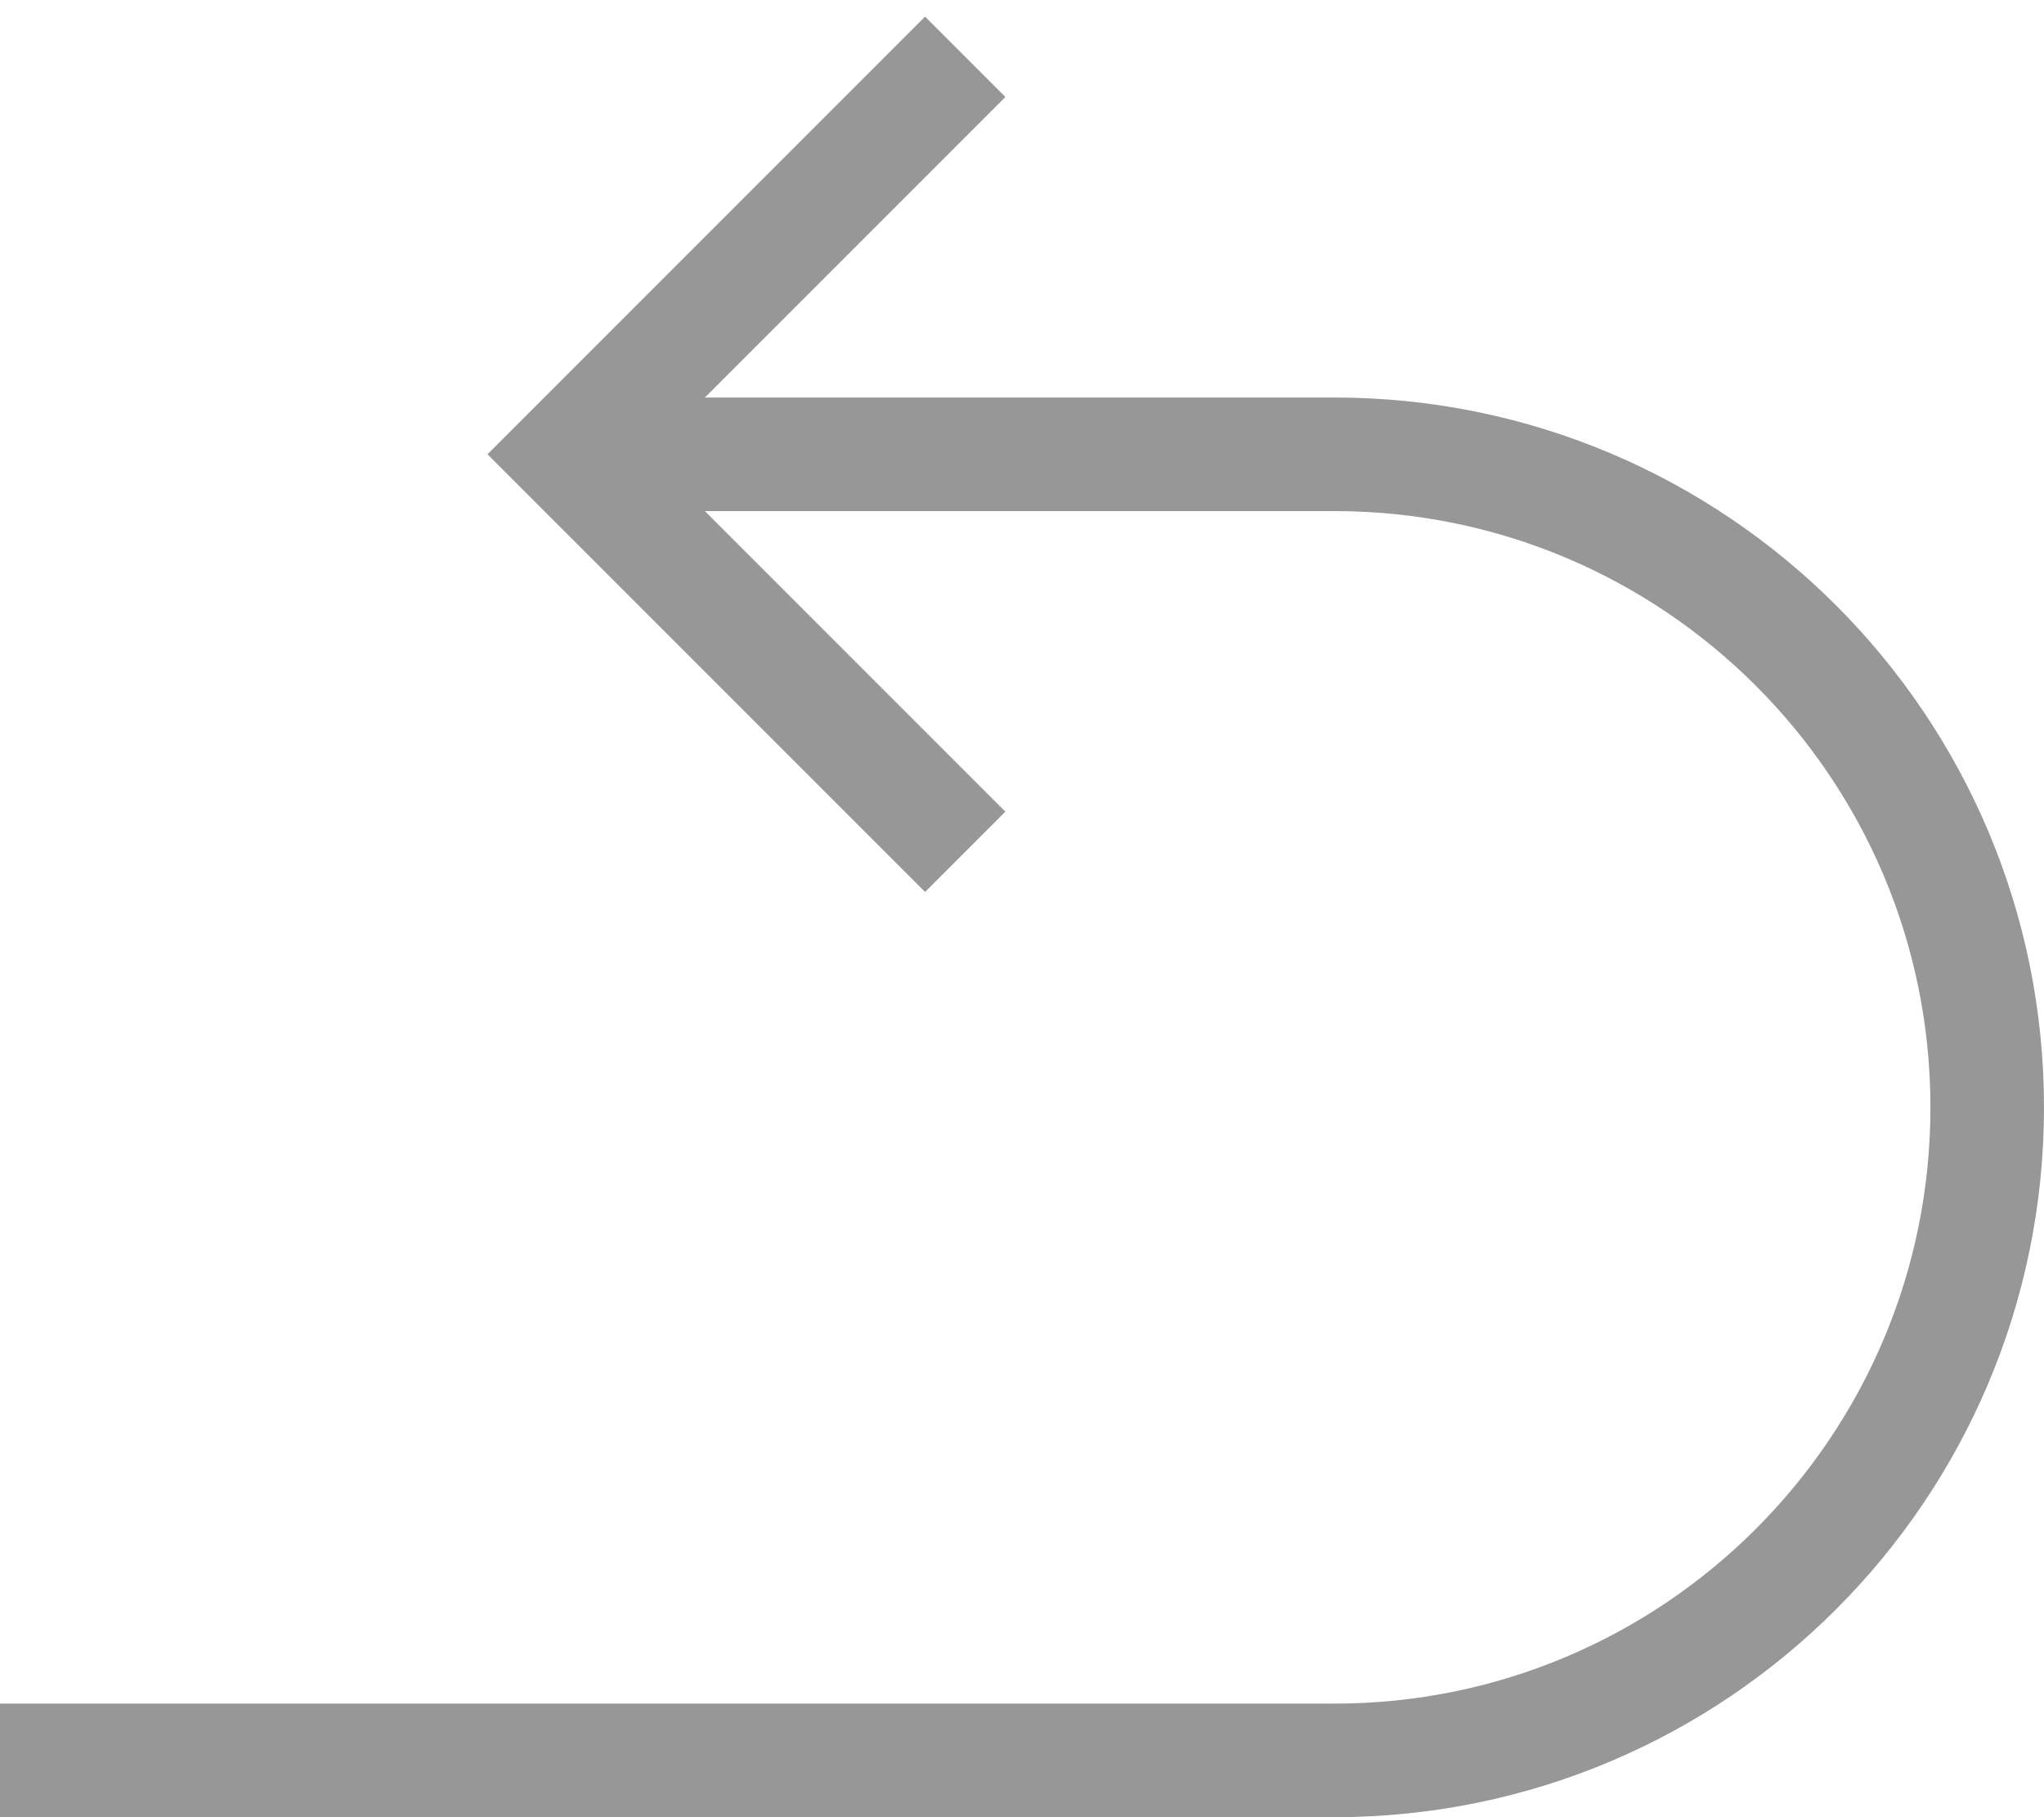 <?xml version="1.0" encoding="UTF-8"?>
<svg width="36px" height="32px" viewBox="0 0 36 32" version="1.1" xmlns="http://www.w3.org/2000/svg" xmlns:xlink="http://www.w3.org/1999/xlink">
    <!-- Generator: Sketch 51.3 (57544) - http://www.bohemiancoding.com/sketch -->
    <title>buttons / return - grey</title>
    <desc>Created with Sketch.</desc>
    <defs></defs>
    <g id="Designs---Set-1" stroke="none" stroke-width="1" fill="none" fill-rule="evenodd">
        <g id="Property-Management---Premiere-Listing---01---improved-search" transform="translate(-691, -1013)" stroke="#979797" stroke-width="2">
            <g id="slide-controls" transform="translate(549, 1001)">
                <g id="buttons-/-return---grey" transform="translate(142, 13)">
                    <path d="M0,30 L23.5,30 C29.851,30 35,24.851 35,18.5 L35,18.5 C35,12.149 29.851,7 23.5,7 L11,7" id="Path-4"></path>
                    <polyline id="Path-5" points="17 0 10 7 17 14"></polyline>
                </g>
            </g>
        </g>
    </g>
</svg>